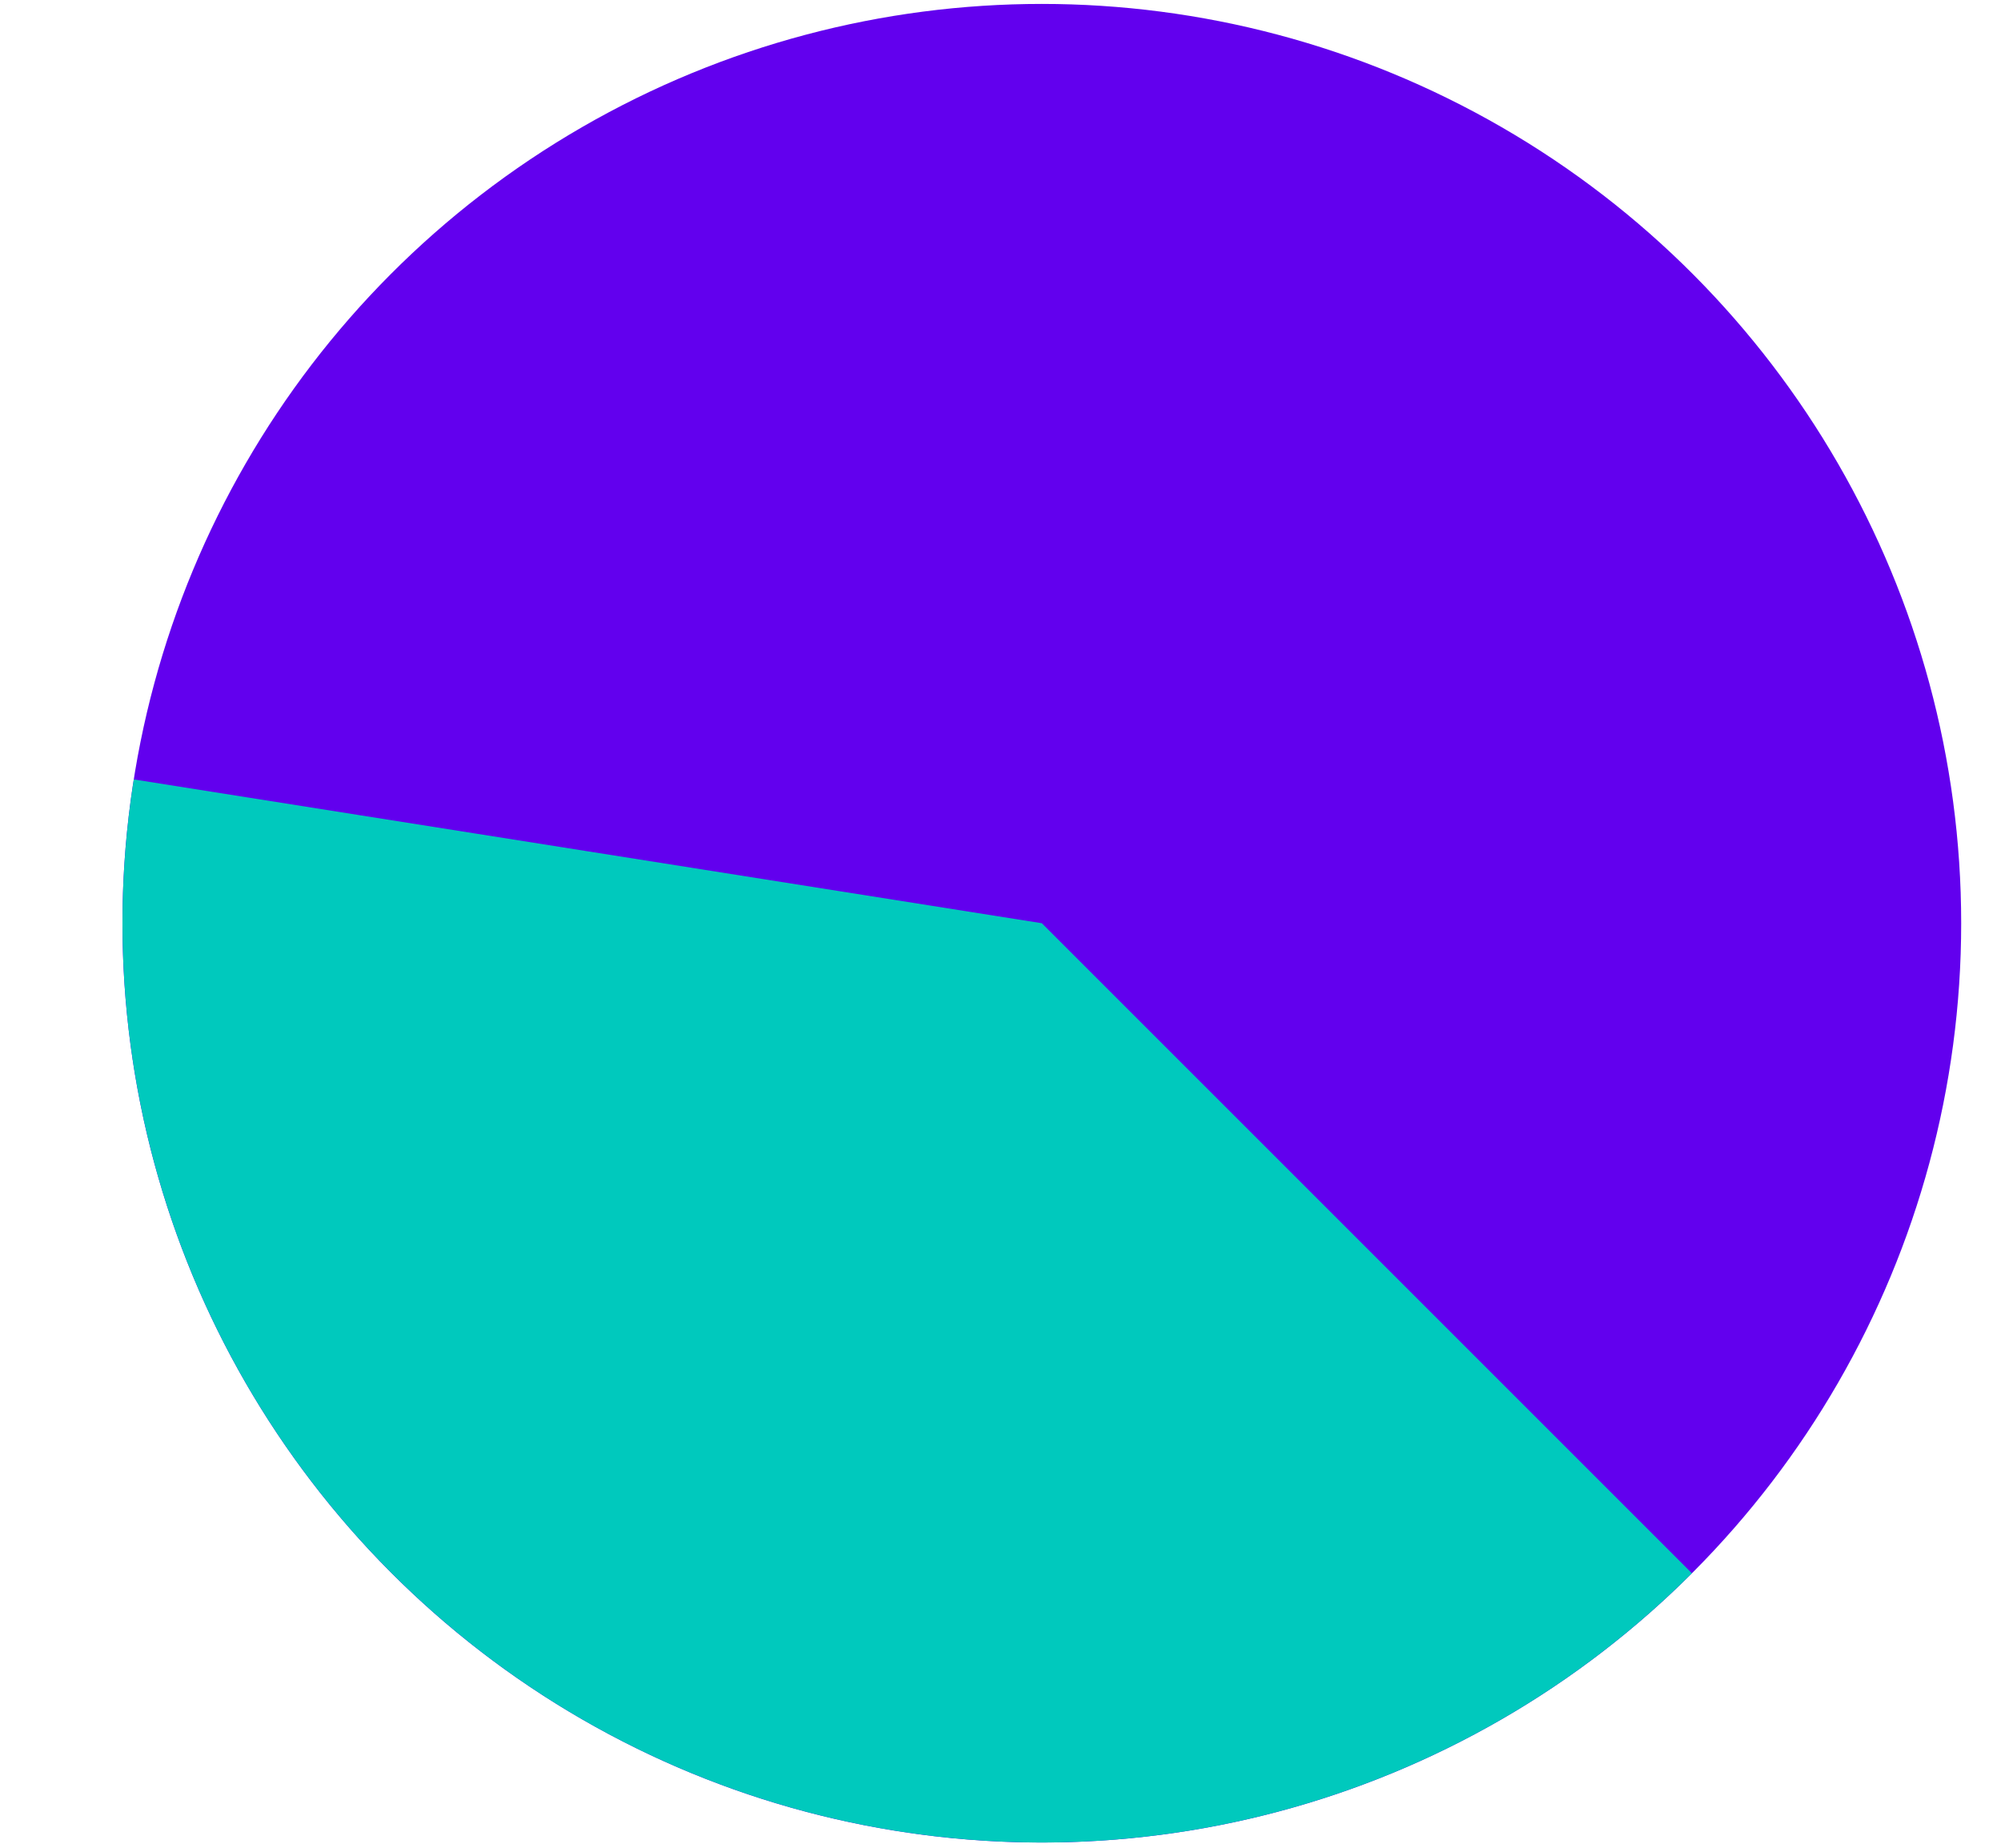 <svg width="301" height="278" viewBox="0 0 301 278" fill="none" xmlns="http://www.w3.org/2000/svg">
<circle cx="156.716" cy="138.885" r="138.295" fill="#6200EE"/>
<path d="M254.505 236.674C233.854 257.325 207.196 270.909 178.35 275.477C149.505 280.046 119.953 275.365 93.931 262.107C67.909 248.848 46.753 227.691 33.494 201.67C20.235 175.648 15.555 146.096 20.123 117.251L156.716 138.885L254.505 236.674Z" fill="#00C9BD"/>
</svg>
